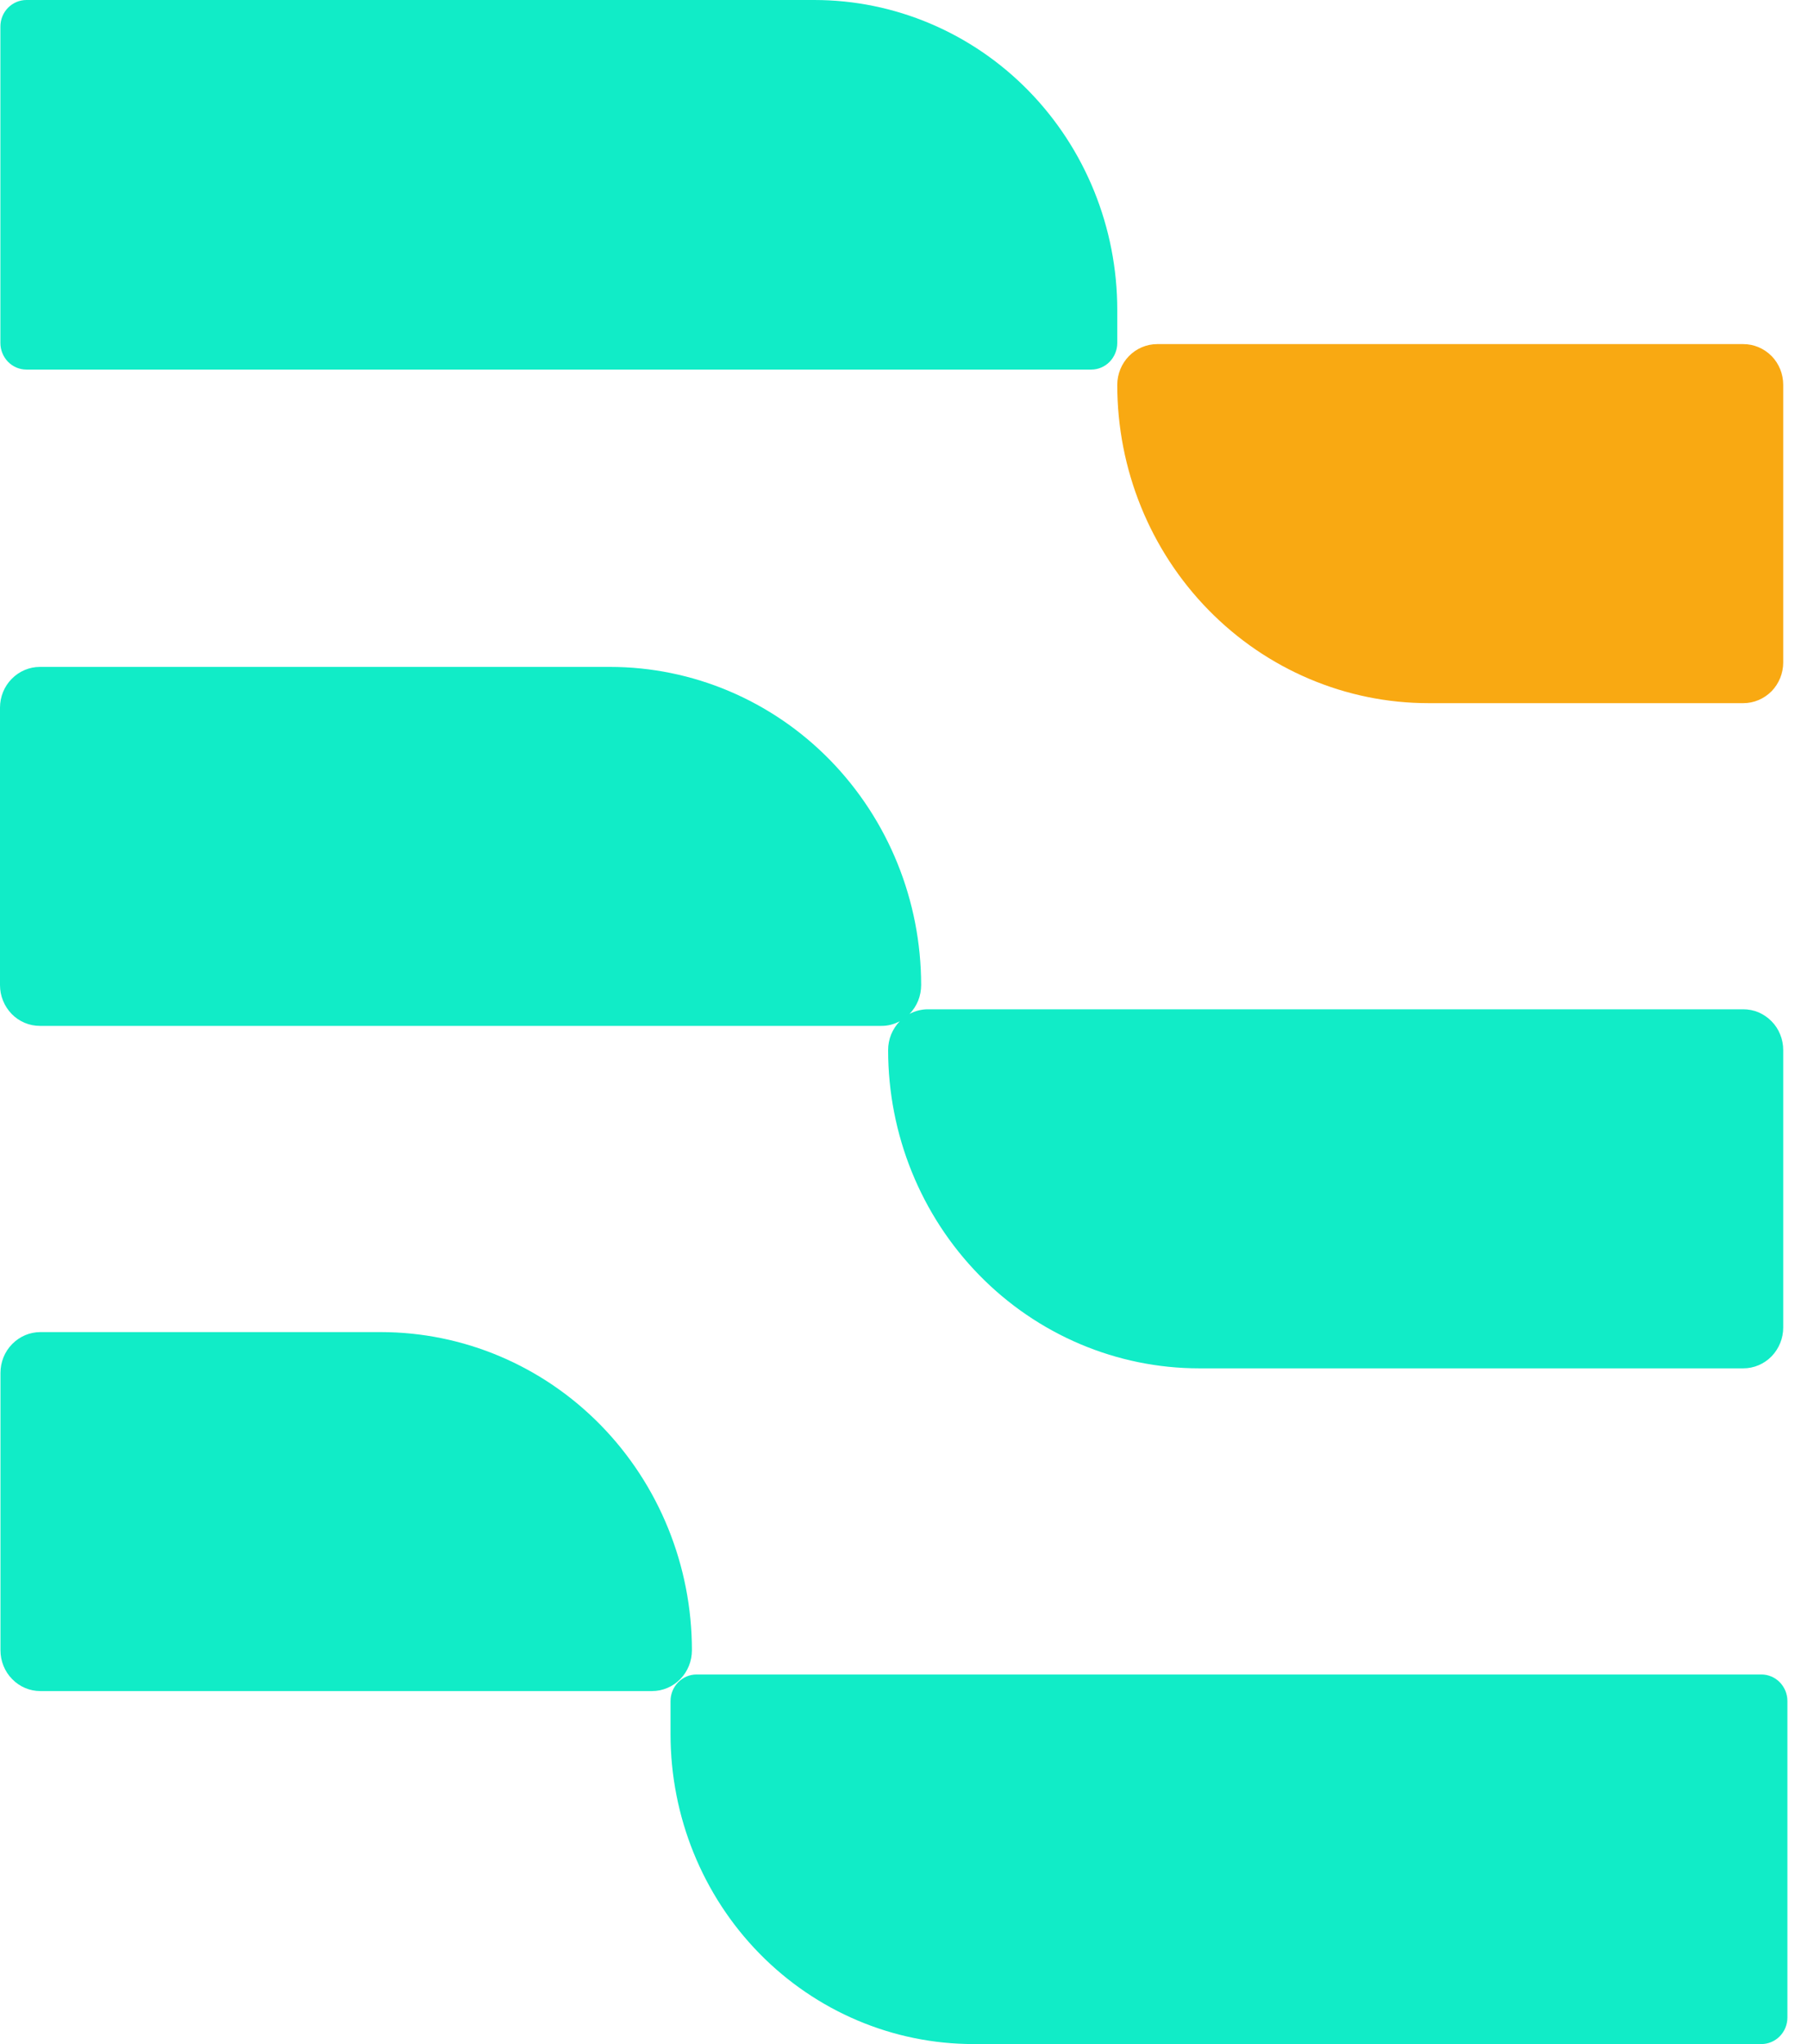 <svg width="23" height="26" viewBox="0 0 23 26" fill="none" xmlns="http://www.w3.org/2000/svg">
<path d="M13.883 4.701L0.336 4.701C0.248 4.701 0.164 4.665 0.102 4.602C0.04 4.538 0.005 4.452 0.005 4.363V0.338C0.005 0.248 0.04 0.162 0.102 0.099C0.164 0.036 0.248 2.6226e-05 0.336 2.6226e-05L10.359 2.6226e-05C11.381 2.6226e-05 12.361 0.415 13.084 1.154C13.807 1.893 14.213 2.896 14.213 3.941V4.363C14.213 4.452 14.178 4.538 14.116 4.602C14.054 4.665 13.97 4.701 13.883 4.701Z" fill="#11ECC7"/>
<path d="M15.255 17.405C14.206 17.405 13.199 16.978 12.457 16.219C11.715 15.46 11.298 14.431 11.298 13.357C11.298 13.289 11.311 13.222 11.336 13.159C11.362 13.096 11.399 13.039 11.446 12.99C11.374 13.029 11.293 13.05 11.211 13.049H0.508C0.441 13.049 0.375 13.036 0.314 13.01C0.252 12.984 0.196 12.946 0.149 12.898C0.102 12.849 0.064 12.792 0.039 12.729C0.013 12.666 -1.4519e-05 12.599 1.20429e-08 12.53V9.002C1.20429e-08 8.864 0.053 8.732 0.149 8.635C0.244 8.538 0.373 8.483 0.507 8.483H7.76C8.81 8.483 9.817 8.909 10.559 9.668C11.301 10.428 11.718 11.457 11.718 12.53C11.718 12.598 11.705 12.666 11.68 12.729C11.654 12.792 11.617 12.849 11.57 12.897C11.642 12.858 11.723 12.838 11.805 12.838H22.177C22.244 12.838 22.31 12.851 22.372 12.877C22.433 12.904 22.489 12.942 22.536 12.99C22.584 13.038 22.621 13.095 22.646 13.158C22.672 13.221 22.685 13.289 22.685 13.357V16.886C22.685 17.023 22.631 17.155 22.536 17.253C22.441 17.35 22.312 17.405 22.177 17.405H15.255Z" fill="#11ECC7"/>
<path d="M14.721 4.377H22.178C22.312 4.377 22.441 4.432 22.537 4.529C22.632 4.626 22.685 4.758 22.685 4.896V8.425C22.685 8.562 22.632 8.694 22.537 8.792C22.441 8.889 22.312 8.944 22.178 8.944H18.171C17.122 8.944 16.115 8.517 15.373 7.758C14.63 6.999 14.213 5.97 14.213 4.896C14.213 4.758 14.267 4.626 14.362 4.529C14.457 4.432 14.586 4.377 14.721 4.377Z" fill="#F9A912"/>
<path d="M8.861 21.299H22.407C22.495 21.299 22.579 21.335 22.641 21.398C22.703 21.462 22.738 21.547 22.738 21.637V25.662C22.738 25.752 22.703 25.838 22.641 25.901C22.579 25.964 22.495 26 22.407 26H12.384C11.362 26 10.382 25.585 9.659 24.846C8.936 24.107 8.53 23.104 8.53 22.059V21.637C8.53 21.547 8.565 21.462 8.627 21.398C8.689 21.335 8.773 21.299 8.861 21.299Z" fill="#11ECC7"/>
<path d="M8.295 21.51H0.513C0.379 21.51 0.25 21.456 0.155 21.358C0.059 21.261 0.006 21.129 0.006 20.991V17.463C0.006 17.325 0.059 17.193 0.155 17.096C0.25 16.999 0.379 16.944 0.513 16.944H4.844C5.894 16.944 6.901 17.37 7.643 18.129C8.385 18.888 8.802 19.918 8.802 20.991C8.802 21.129 8.749 21.261 8.654 21.358C8.558 21.456 8.429 21.51 8.295 21.51Z" fill="#11ECC7"/>
</svg>
